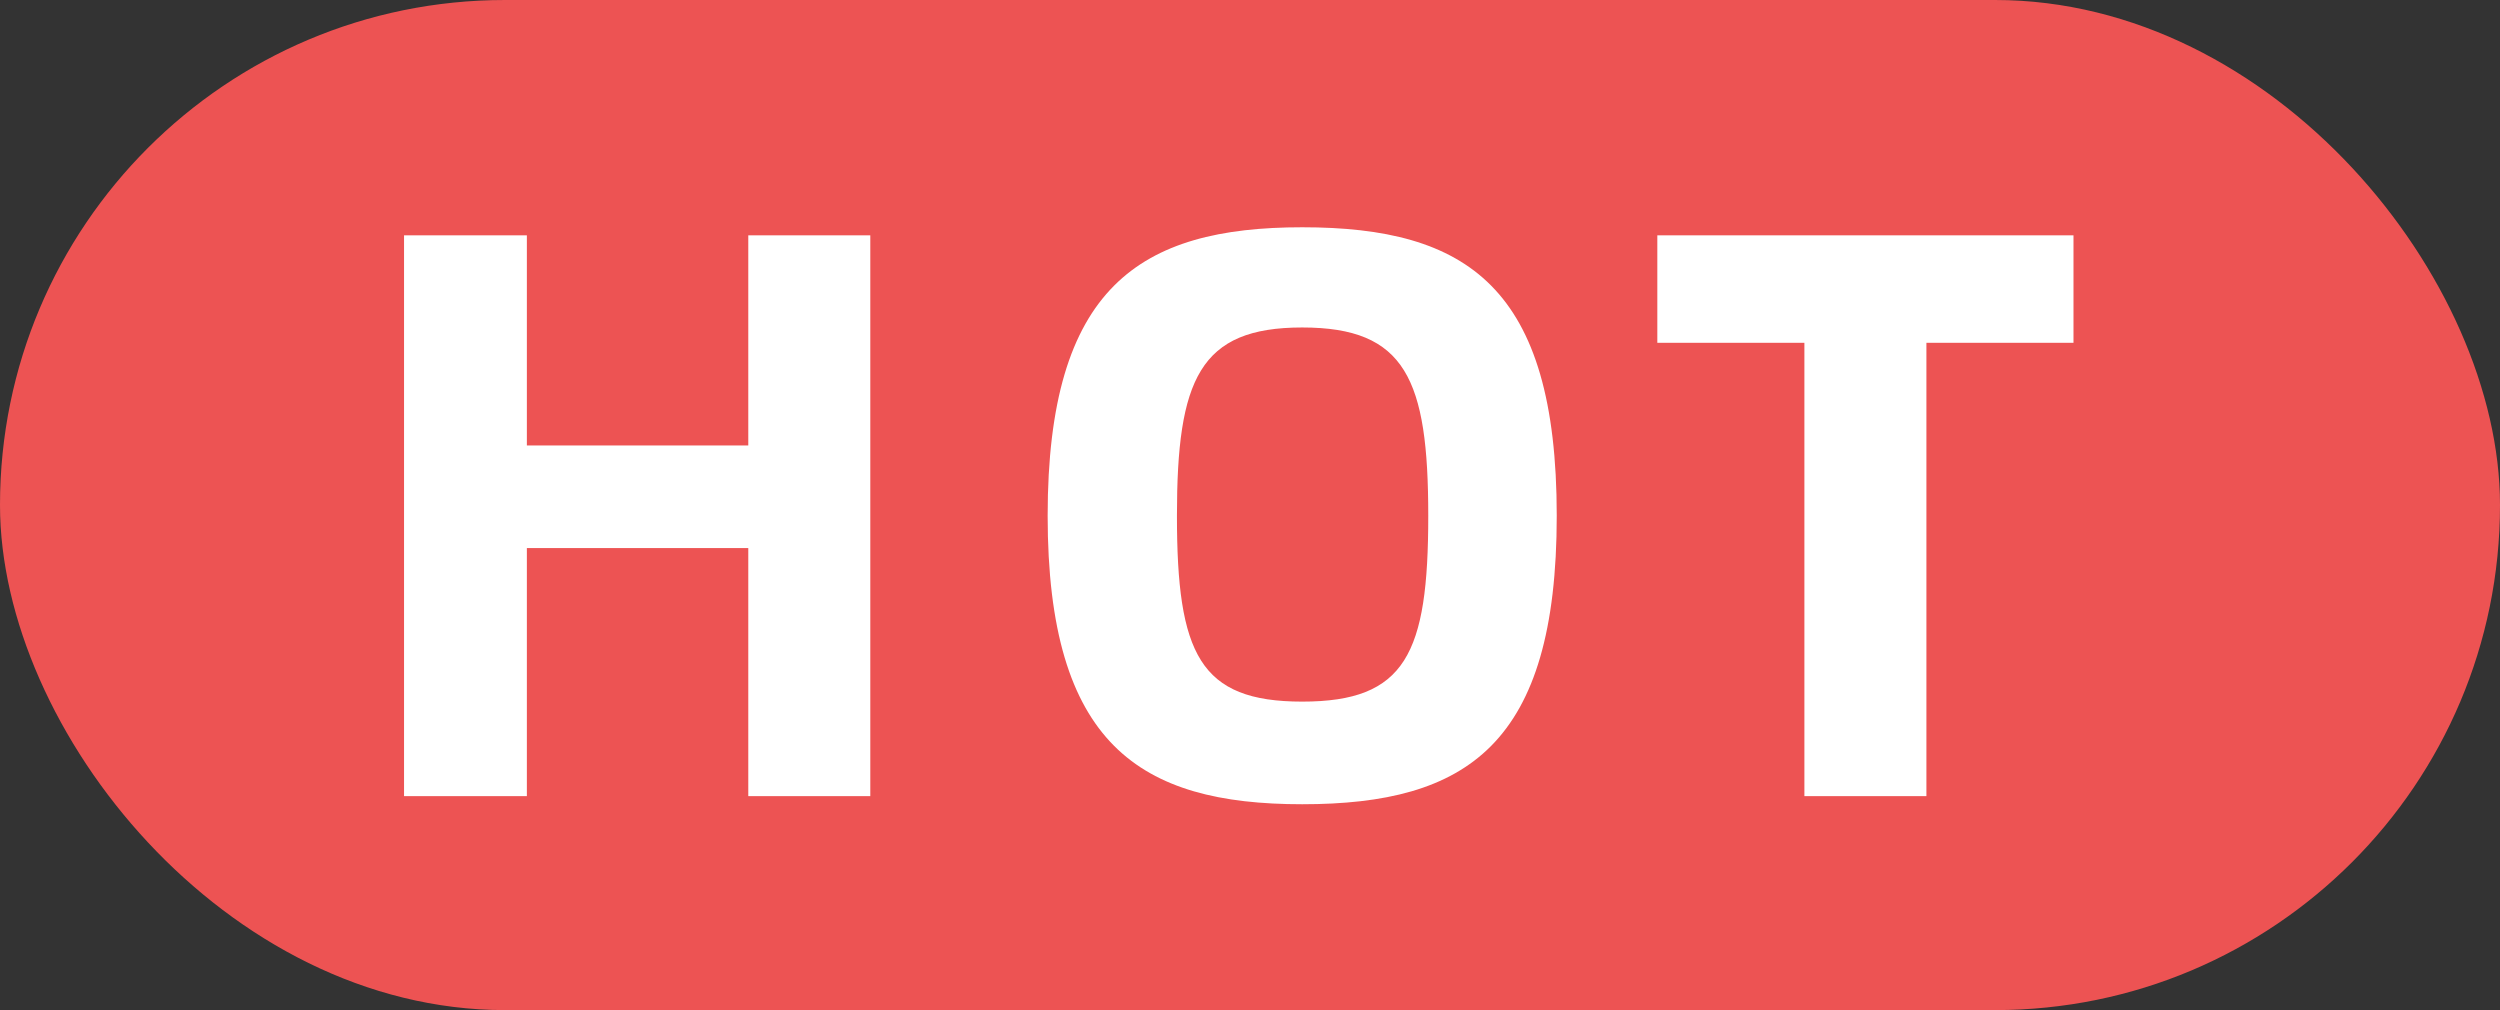 <svg height="40" viewBox="0 0 99 40" width="99" xmlns="http://www.w3.org/2000/svg"><rect x="0" y="0" width="99" height="40" fill="#333333" stroke="none"/><g fill="none"><rect fill="#ed5353" height="40" rx="20" width="99"/><path d="m20.864 31.528v-9.824h8.768v9.824h4.832v-22.208h-4.832v8.32h-8.768v-8.32h-4.864v22.208zm30.703.32c6.528 0 10.08-2.368 10.08-11.424s-3.552-11.424-10.08-11.424c-6.432 0-10.08 2.368-10.08 11.424s3.648 11.424 10.08 11.424zm0-4.064c-4.064 0-4.96-1.888-4.96-7.36 0-5.408.896-7.456 4.96-7.456 4.096 0 4.992 2.048 4.992 7.456 0 5.472-.896 7.36-4.992 7.36zm24.719 3.744v-17.952h5.824v-4.256h-16.48v4.256h5.824v17.952z" fill="#fff"/></g></svg>